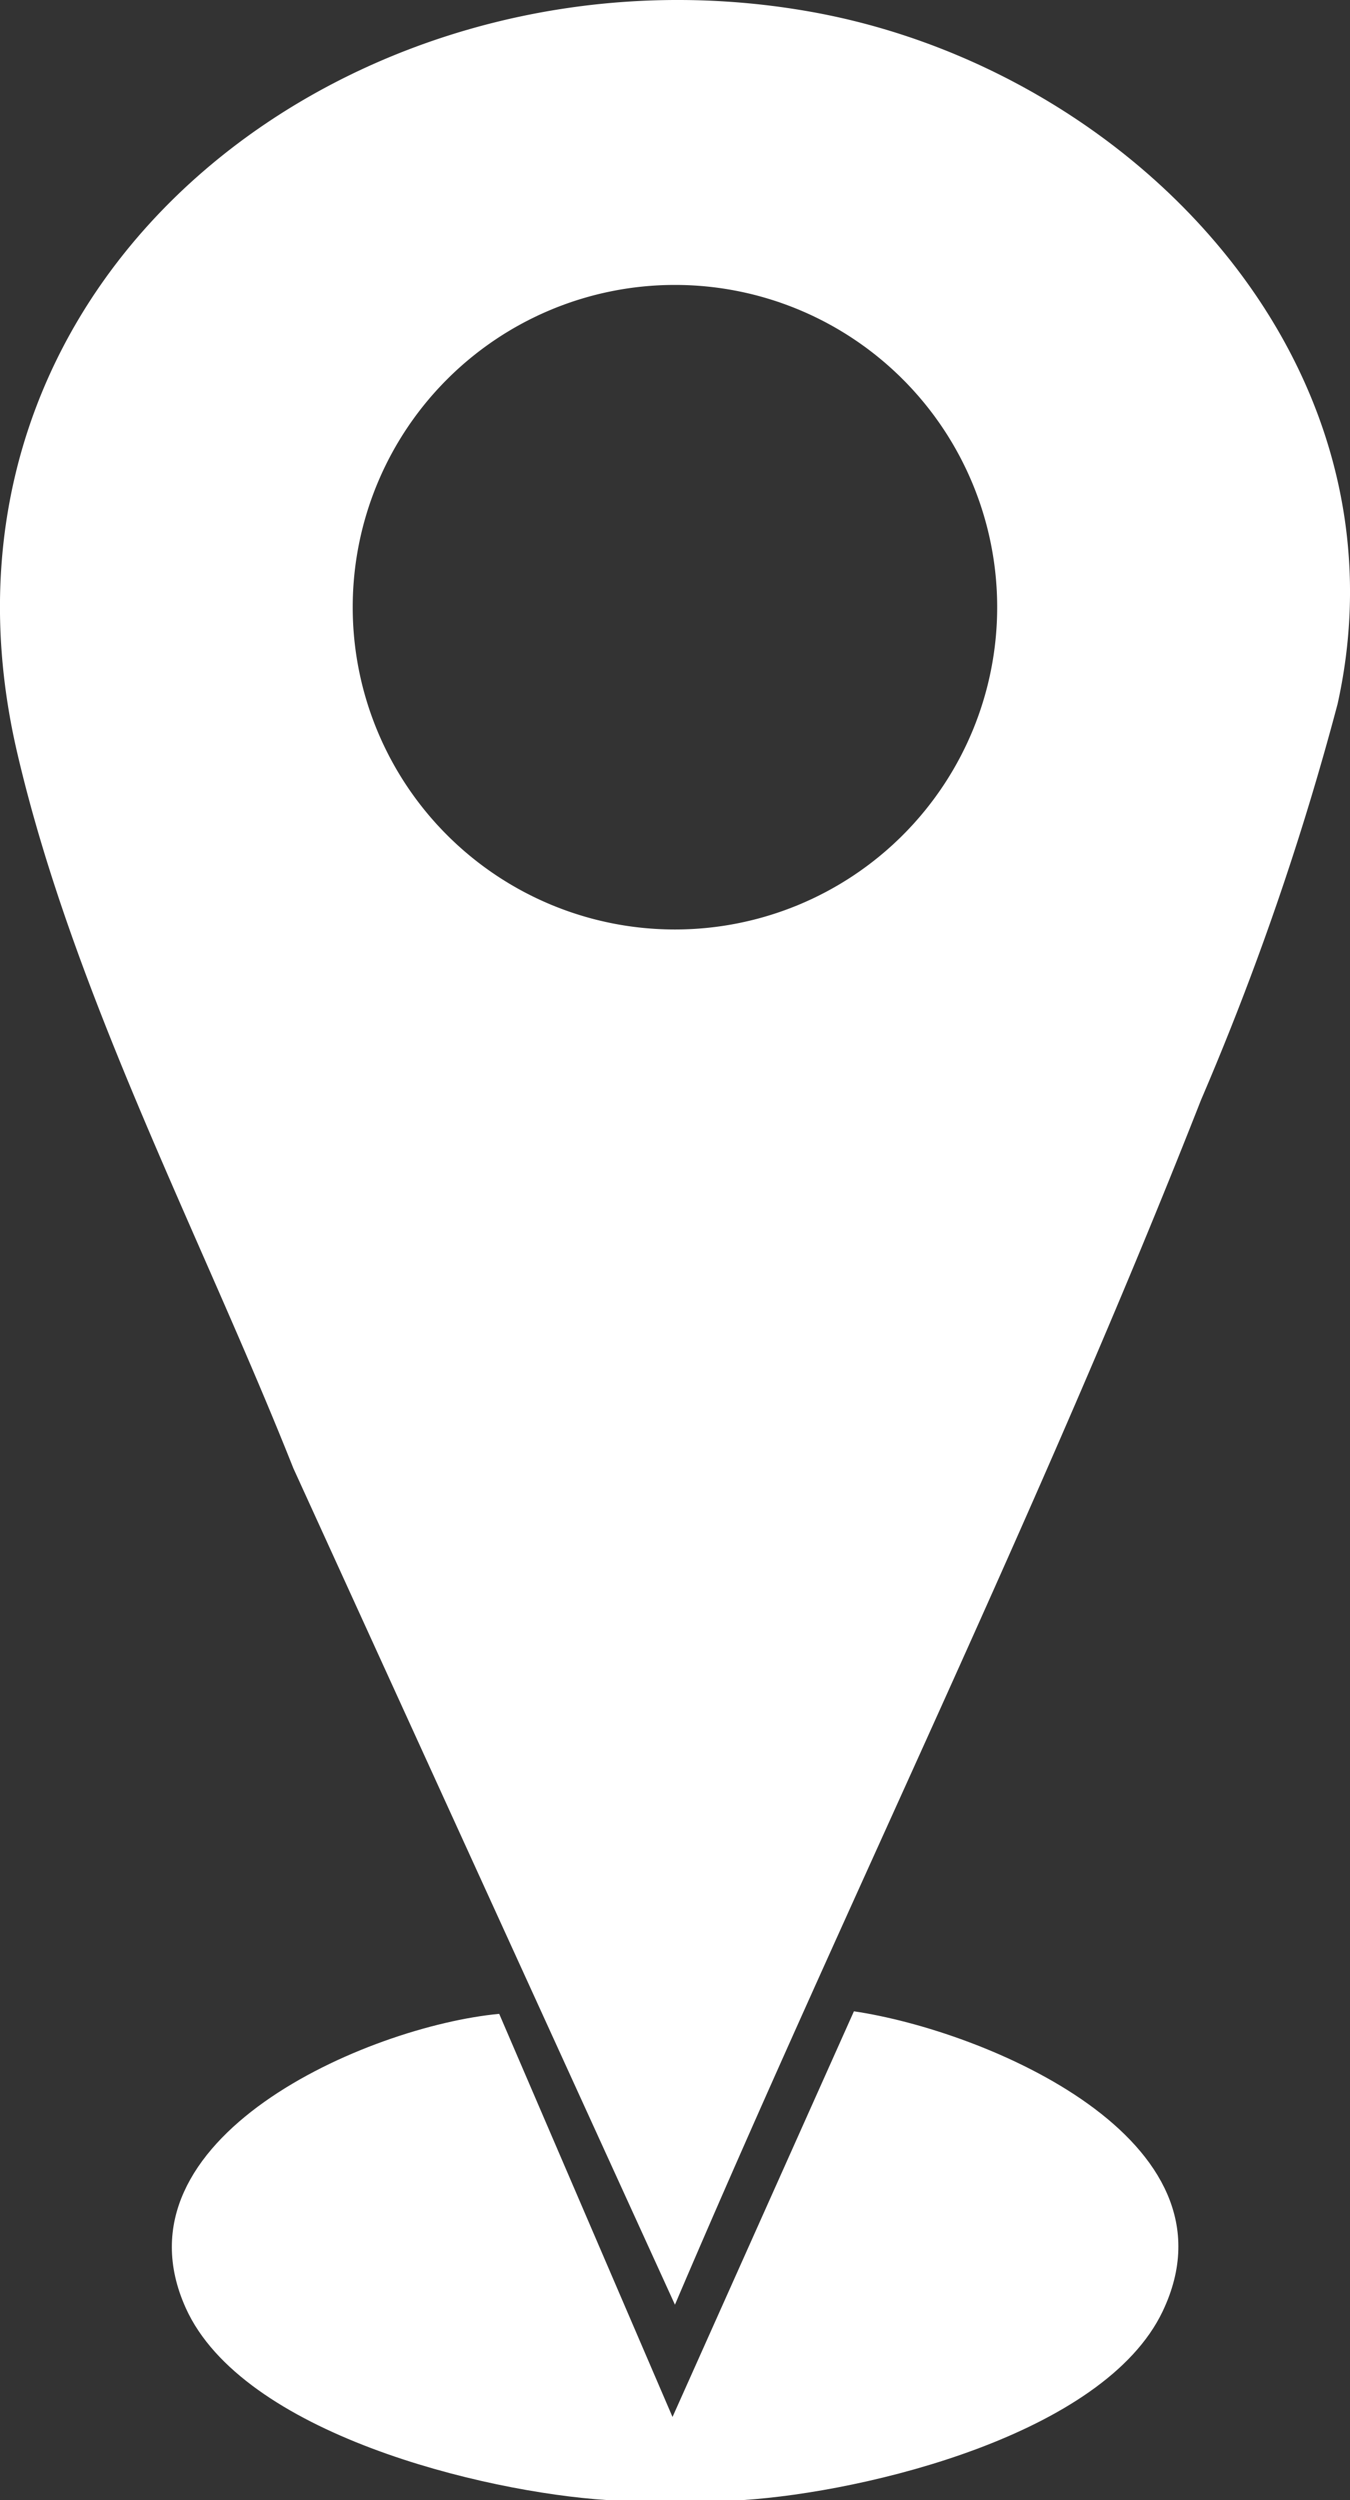 <svg id="Group_20133" data-name="Group 20133" xmlns="http://www.w3.org/2000/svg" xmlns:xlink="http://www.w3.org/1999/xlink" width="25.518" height="47.25" viewBox="0 0 25.518 47.25">
  <rect x="0" y="0" width="25.518" height="47.25" fill="#333333" stroke="none"/>
  <defs>
    <clipPath id="clip-path">
      <rect id="Rectangle_74" data-name="Rectangle 74" width="25.518" height="47.25" fill="#fff"/>
    </clipPath>
  </defs>
  <g id="Group_20132" data-name="Group 20132" clip-path="url(#clip-path)">
    <path id="Path_15358" data-name="Path 15358" d="M34.561,317.554c-2.338-.153-6.885-1.256-7.955-3.628-1.451-3.216,3.442-5.327,5.924-5.561l3.276,7.619,3.429-7.667c2.471.364,7.39,2.415,5.835,5.672-1.11,2.326-5.6,3.412-7.926,3.565Z" transform="translate(-23.094 -270.304)" fill="#fff"/>
    <path id="Path_15359" data-name="Path 15359" d="M12.758,43.557,5.544,27.746C3.811,23.379,1.394,18.818.326,14.229-1.8,5.114,6.831-1.306,15.345.225c6.065,1.091,11.367,6.634,9.938,13.08a53.923,53.923,0,0,1-2.58,7.48c-3.027,7.712-6.7,15.157-9.945,22.772m6.091-32.082a6.091,6.091,0,1,0-6.091,6.091,6.091,6.091,0,0,0,6.091-6.091" transform="translate(0 0.001)" fill="#fff"/>
  </g>
</svg>
